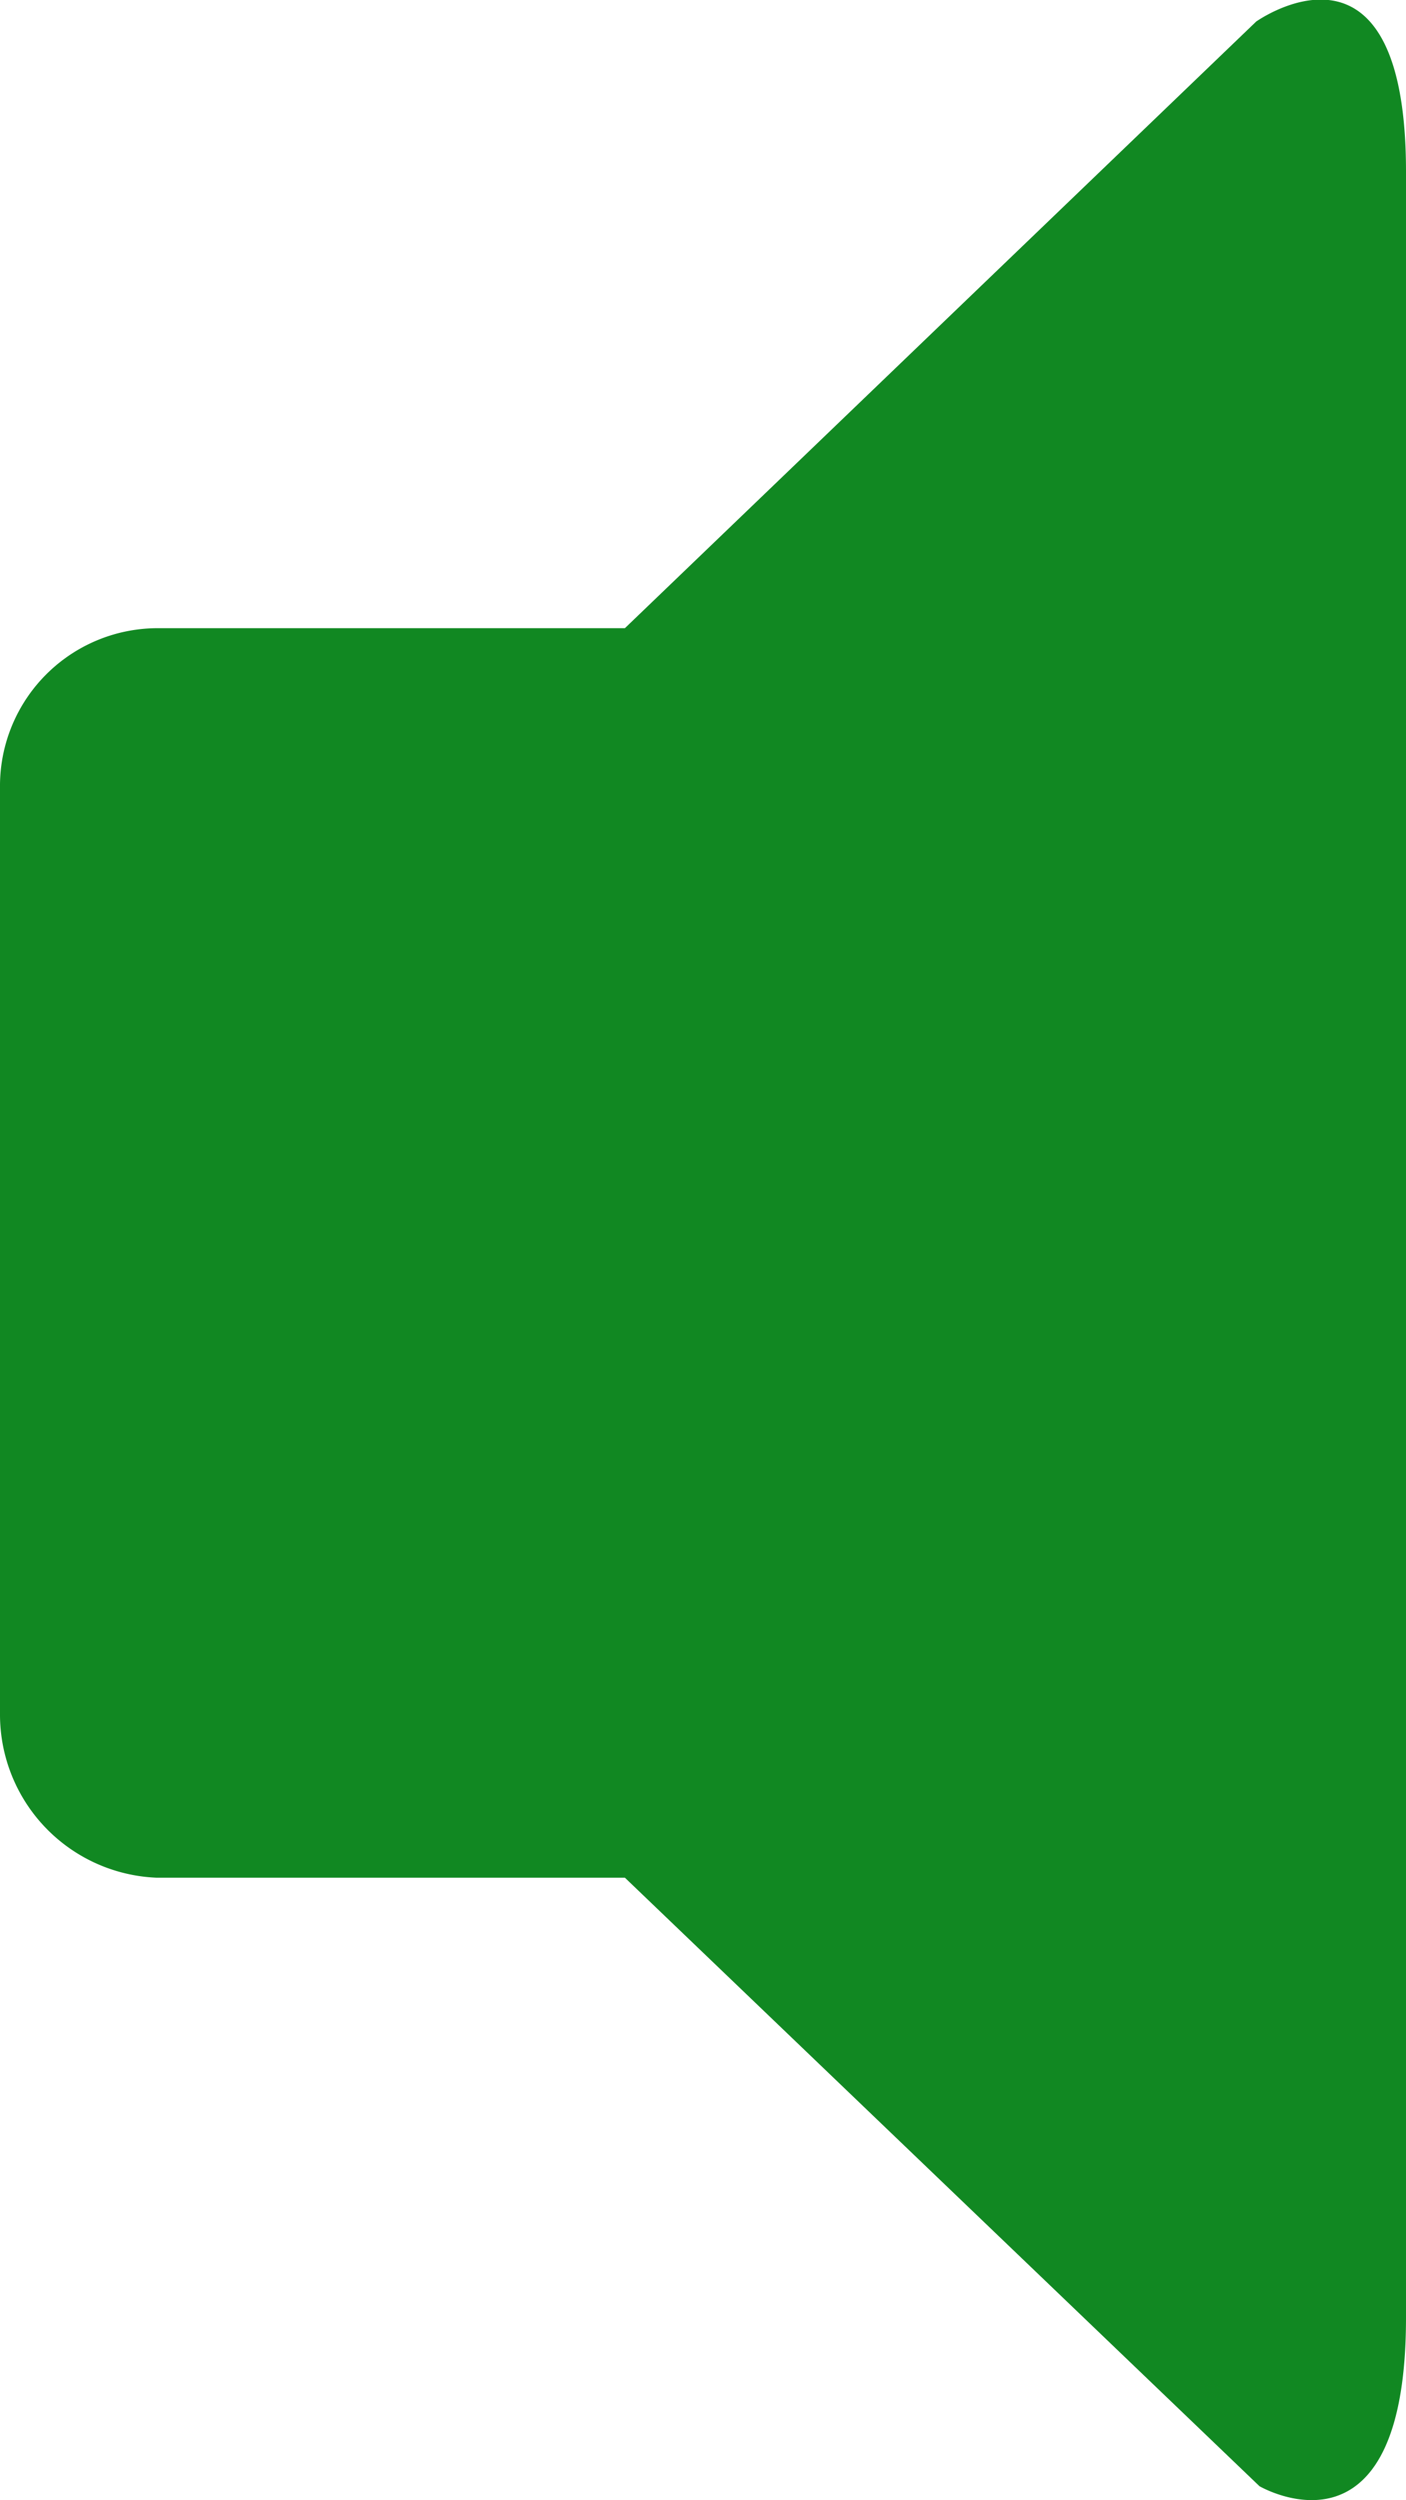 <svg xmlns="http://www.w3.org/2000/svg" width="9" height="16" viewBox="0 0 9 16">
  <defs>
    <style>
      .cls-1 {
        fill: #182;
        fill-rule: evenodd;
      }
    </style>
  </defs>
  <path id="Volume_Icon" data-name="Volume Icon" class="cls-1" d="M616.041,383.138L612,387.02h-3a1.01,1.01,0,0,0-1,1v5.952a1.045,1.045,0,0,0,1,1.044h3l4.062,3.894s0.938,0.549.938-1.078V384.1C617,382.455,616.041,383.138,616.041,383.138Z" transform="translate(-608 -383)"/>
</svg>
